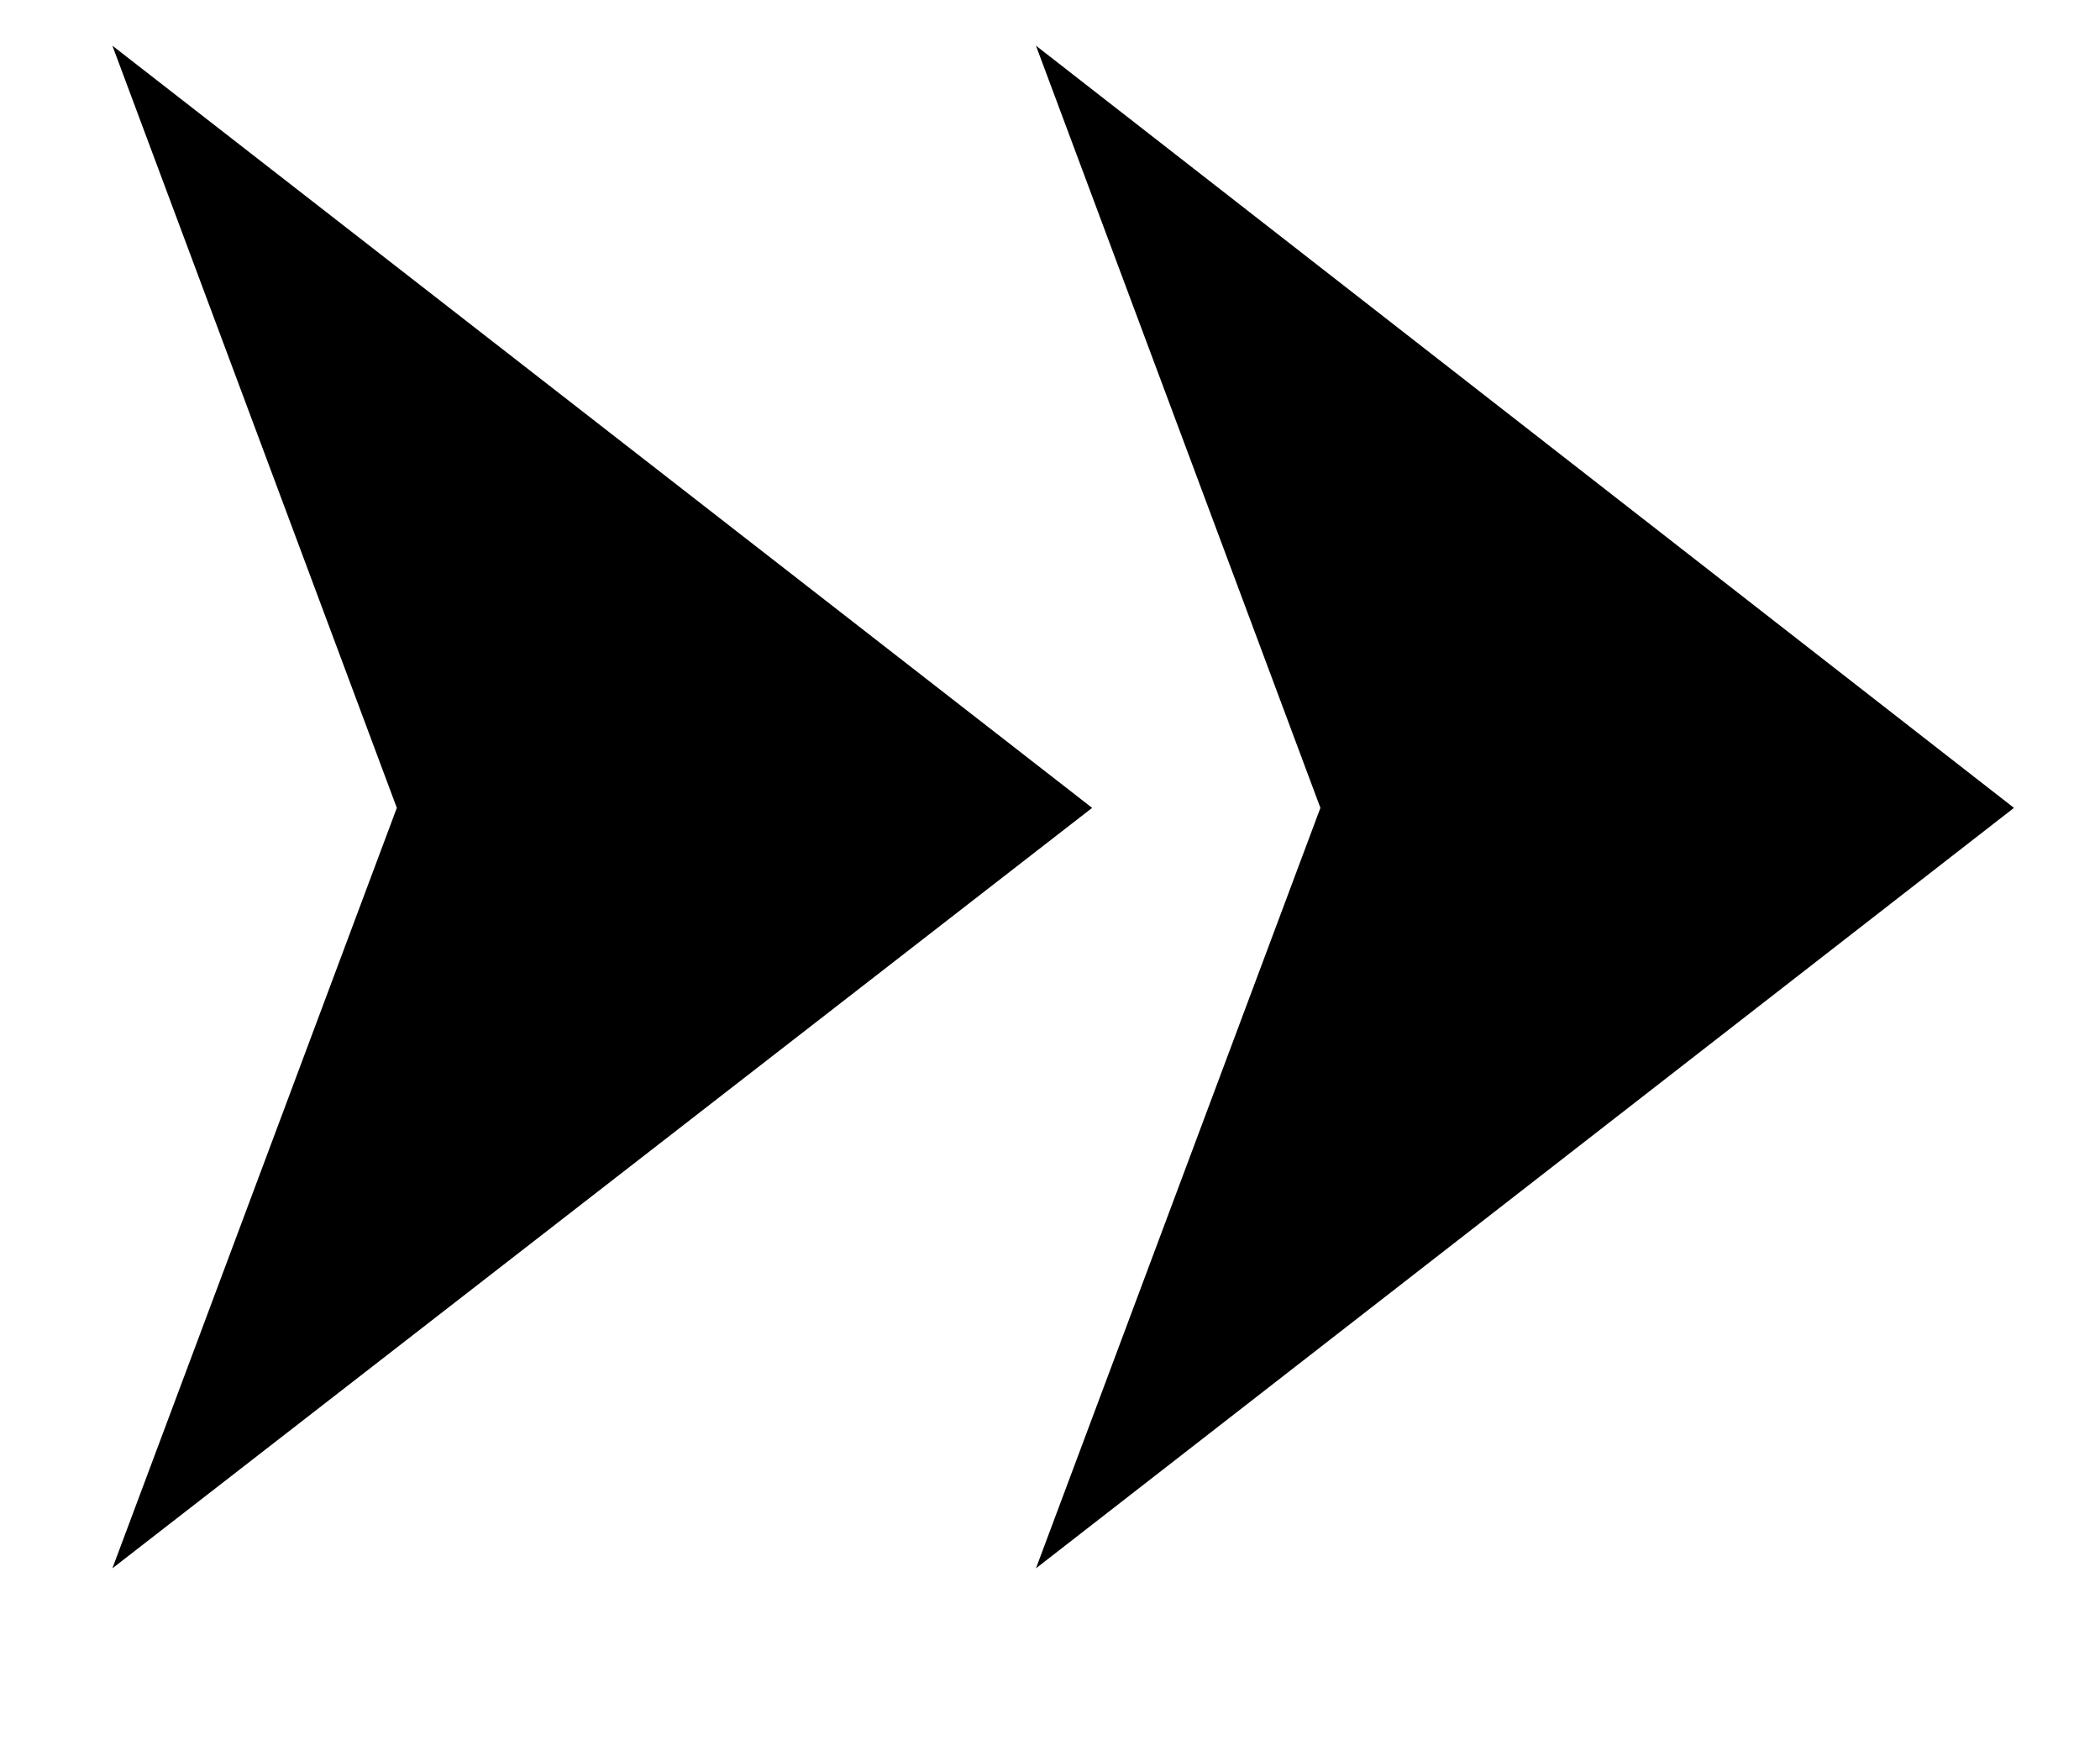 <?xml version="1.0" standalone="no"?>
<!DOCTYPE svg PUBLIC "-//W3C//DTD SVG 1.1//EN" "http://www.w3.org/Graphics/SVG/1.1/DTD/svg11.dtd" >
<svg xmlns="http://www.w3.org/2000/svg" xmlns:xlink="http://www.w3.org/1999/xlink" version="1.1" viewBox="-10 0 1196 1000">
   <path fill="currentColor"
d="M612 460l-558 433l162 -433l-162 -434zM1137 460l-557 433l162 -433l-162 -434z" />
</svg>

